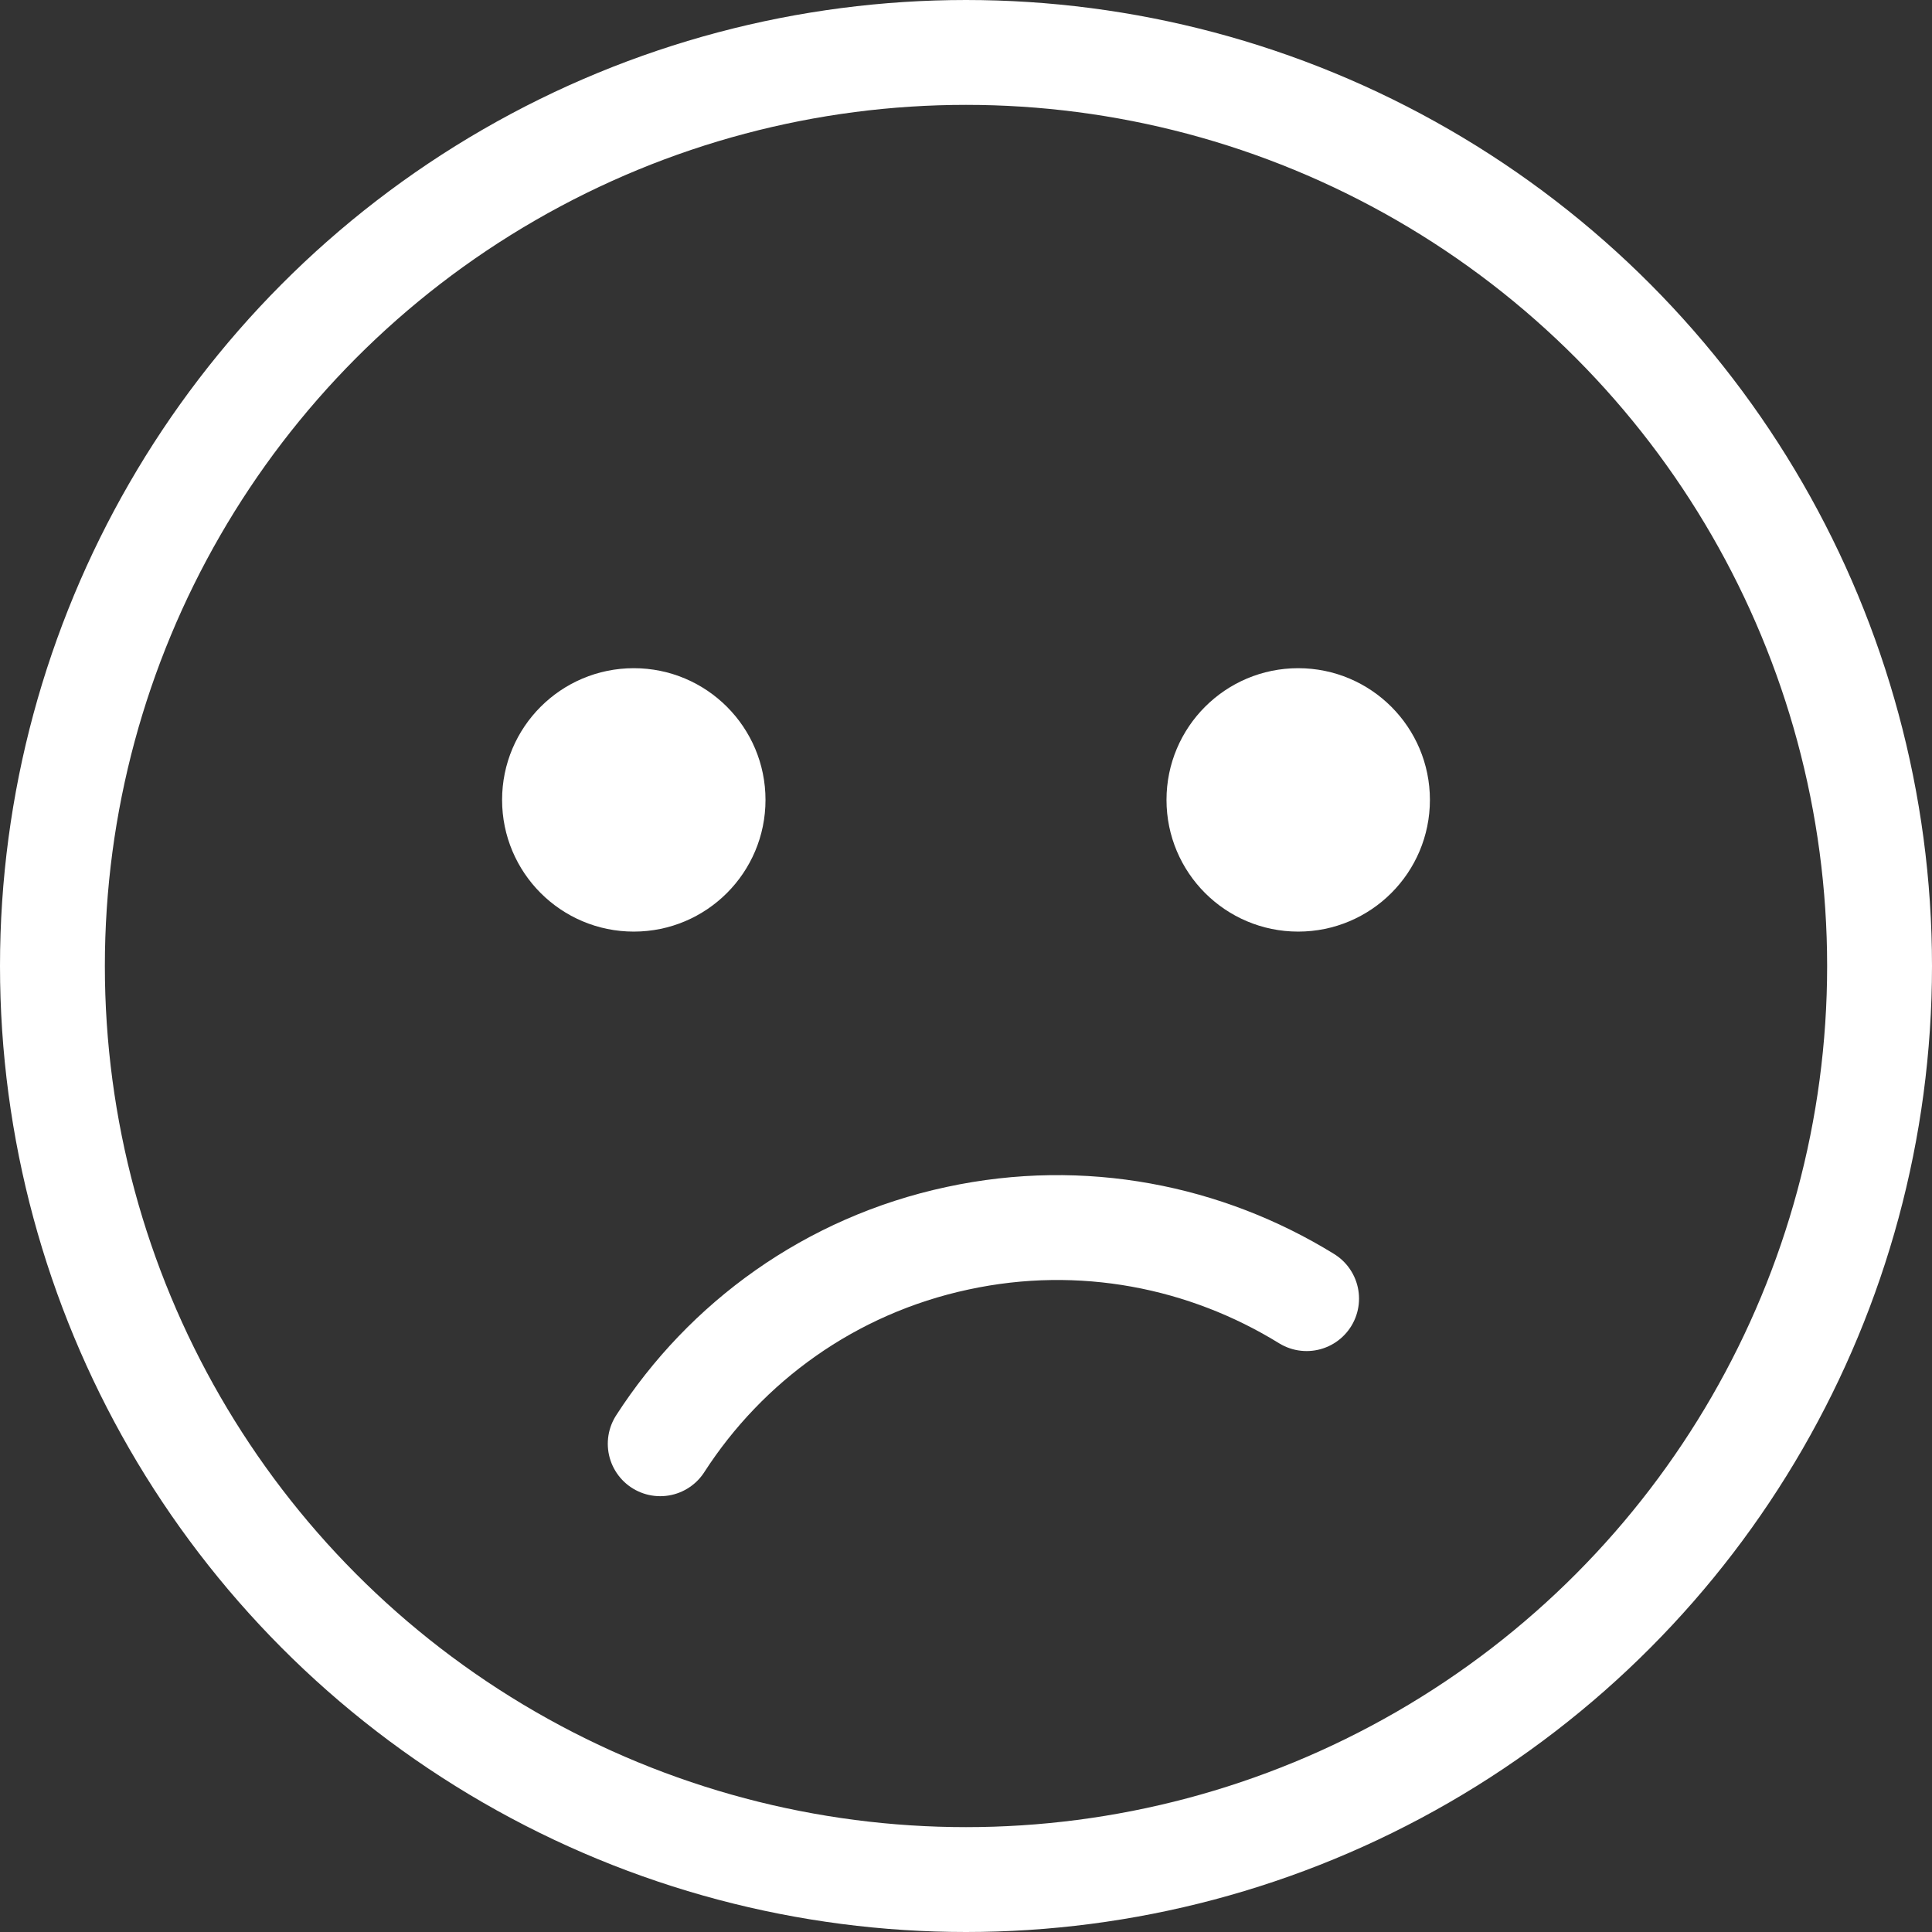 <?xml version="1.0" encoding="UTF-8"?><svg id="_레이어_2" xmlns="http://www.w3.org/2000/svg" viewBox="0 0 46.06 46.06"><rect x="0" y="0" width="46.06" height="46.06" fill="#333333" stroke="none"/><defs><style>.cls-1{fill:none;stroke-linecap:round;stroke-linejoin:round;stroke-width:2.5px;}.cls-1,.cls-2{stroke:#fff;}.cls-2{fill:#fff;stroke-miterlimit:10;}</style></defs><g id="icon"><path class="cls-1" d="M15.74,34.42c1.56-2.42,4.05-4.25,7.09-4.9,2.97-.64,5.92-.04,8.32,1.44"/><circle class="cls-1" cx="23.03" cy="23.03" r="21.78"/><circle class="cls-2" cx="15.11" cy="19.07" r="2.64"/><circle class="cls-2" cx="30.95" cy="19.07" r="2.64"/></g></svg>